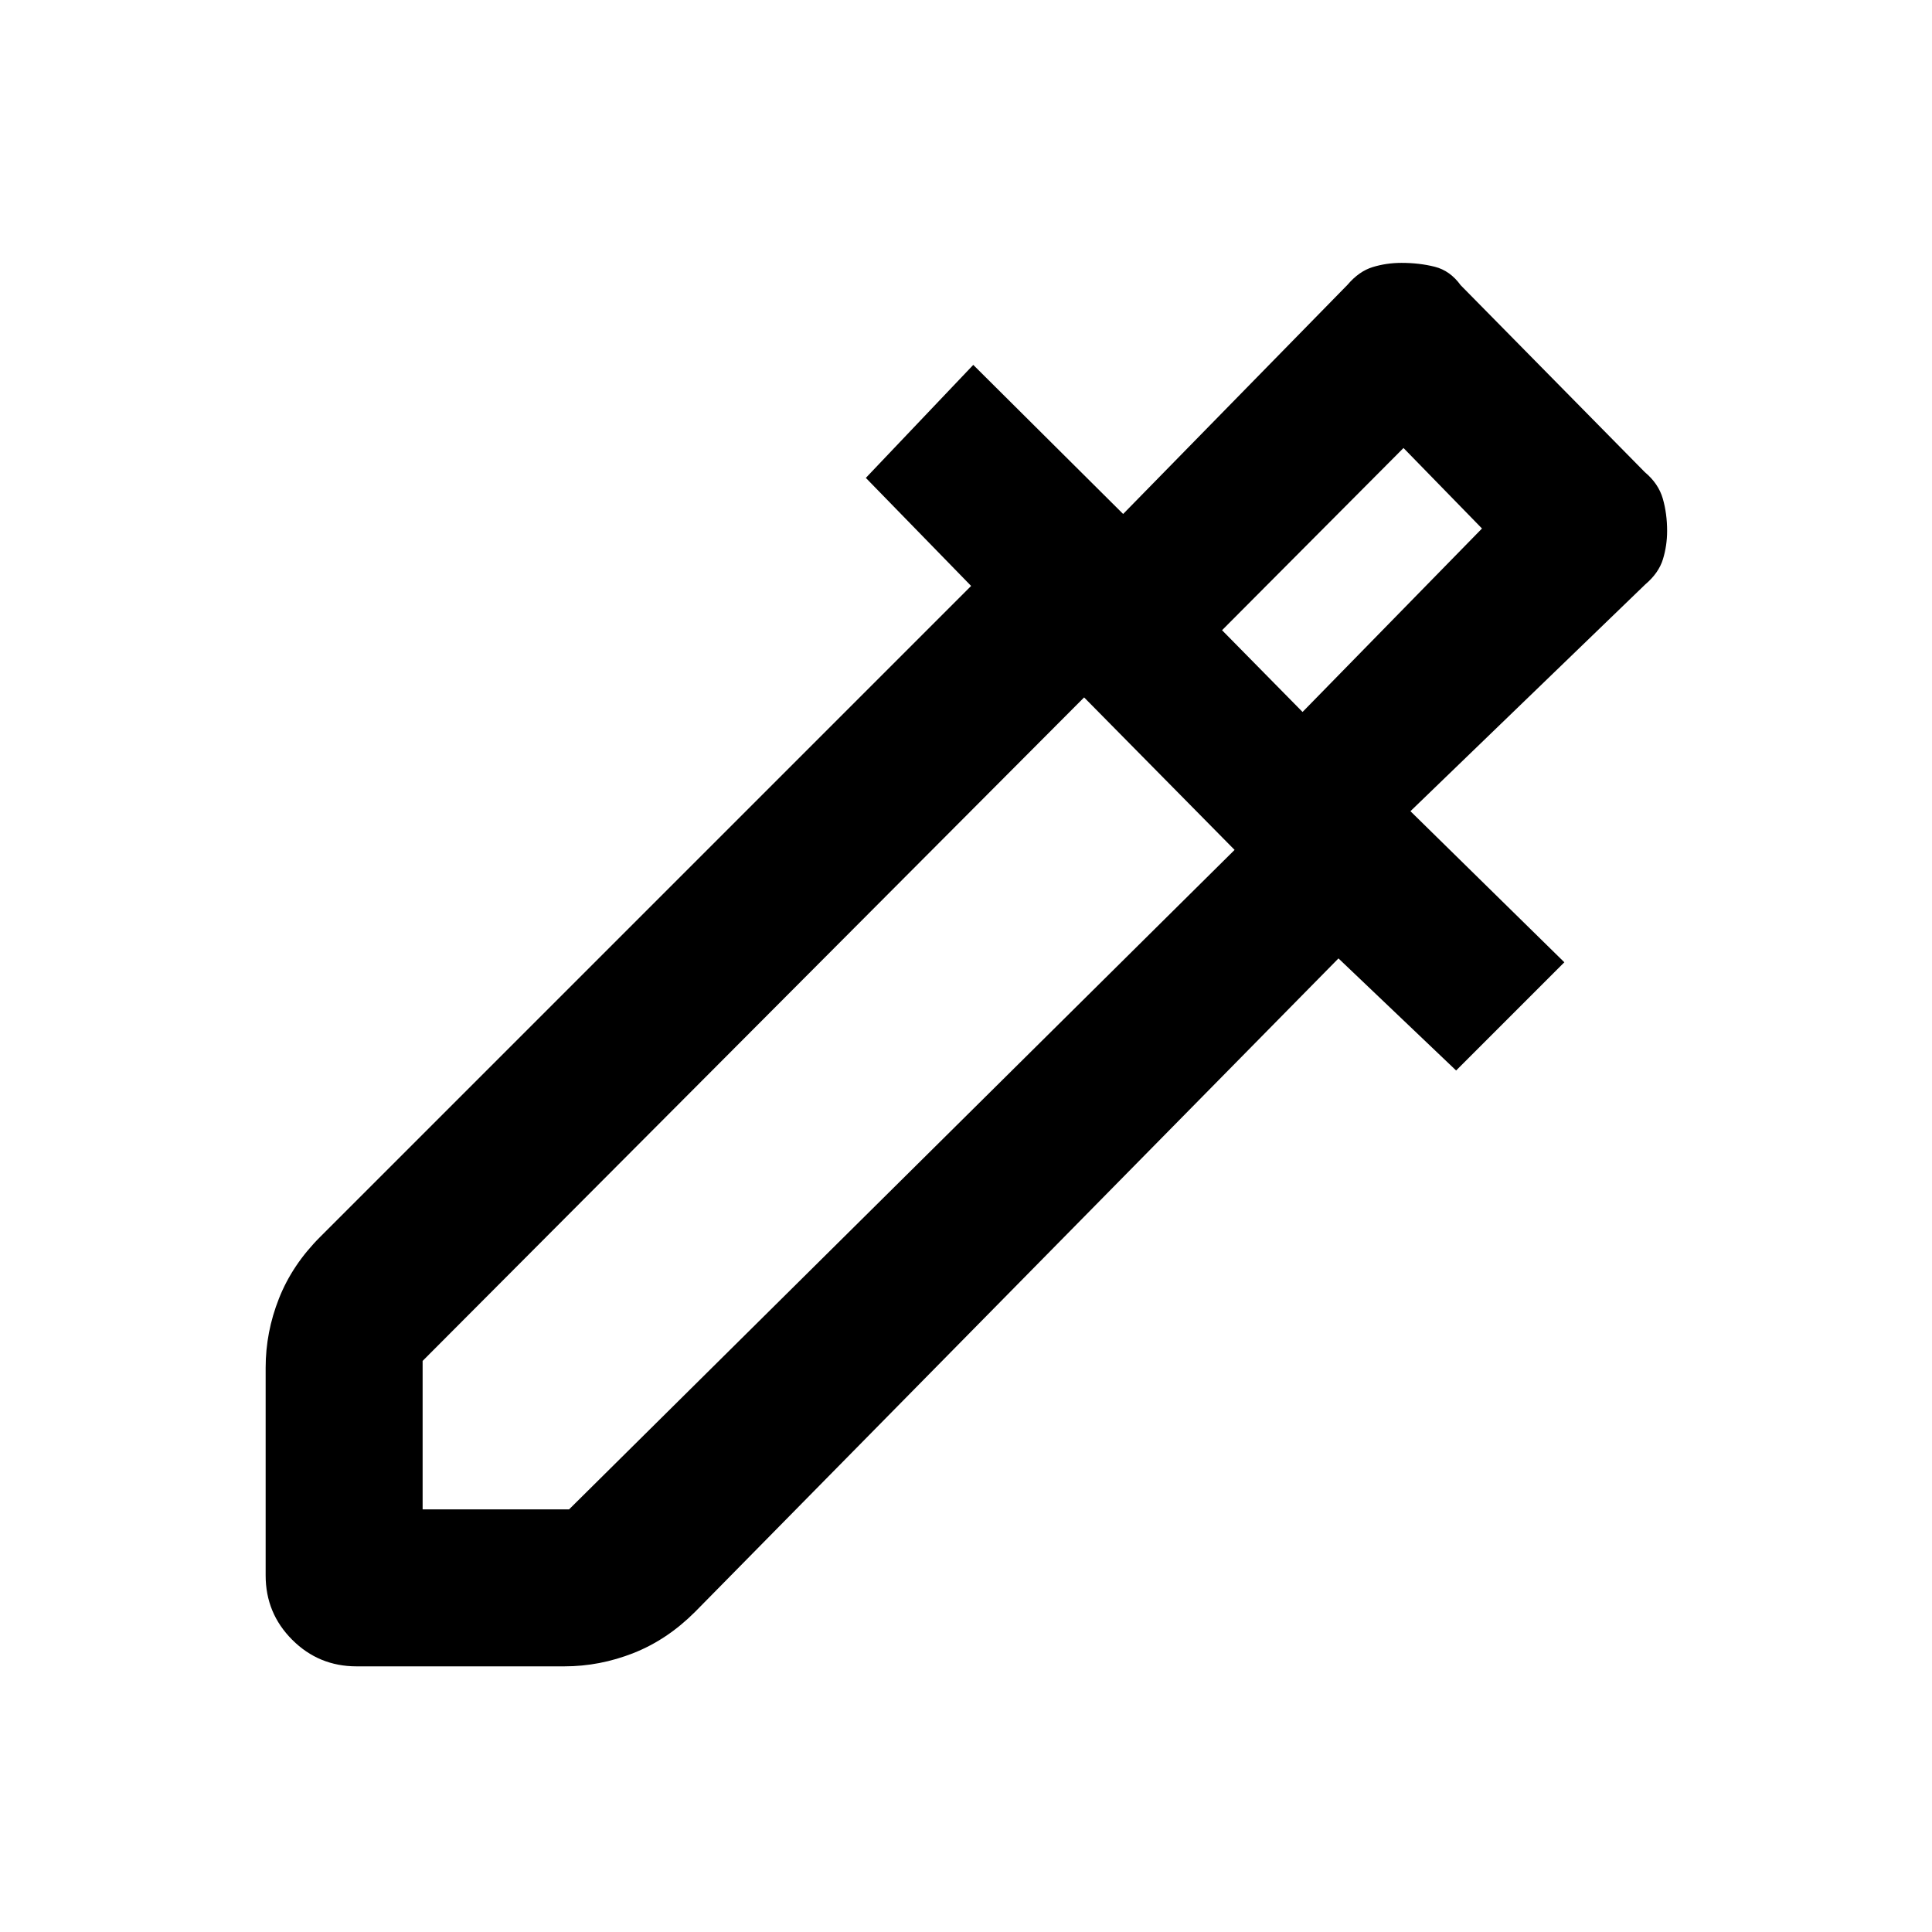 <svg xmlns="http://www.w3.org/2000/svg" height="20" viewBox="0 -960 960 960" width="20"><path d="M132-177.16v-103.22q0-17.69 6.62-34.42 6.61-16.74 20.46-30.58l323.46-323.47-52.31-53.69 53.38-56.15 74.47 74.08 111.53-113.92q5.67-6.67 12.49-8.76t14.29-2.09q8.84 0 16.49 1.92 7.66 1.92 12.89 9.15l91.54 92.93q6.77 5.67 8.92 13.13 2.15 7.46 2.15 16.09 0 7.24-2.08 14.05-2.09 6.82-8.76 12.49l-116.7 112.7 76.47 75.07-53.77 53.77-58.46-55.69-319.7 324.69q-13.84 13.85-30.58 20.46-16.73 6.62-34.42 6.62H177.16q-18.77 0-31.96-13.2-13.2-13.19-13.2-31.96ZM210-210h72.77l330.69-327.69-74.77-75.77L210-283.77V-210Zm437.23-396.23 89.16-91.16-39-40-90.16 90.54 40 40.62Zm0 0-40-40.62 40 40.62Z"/></svg>